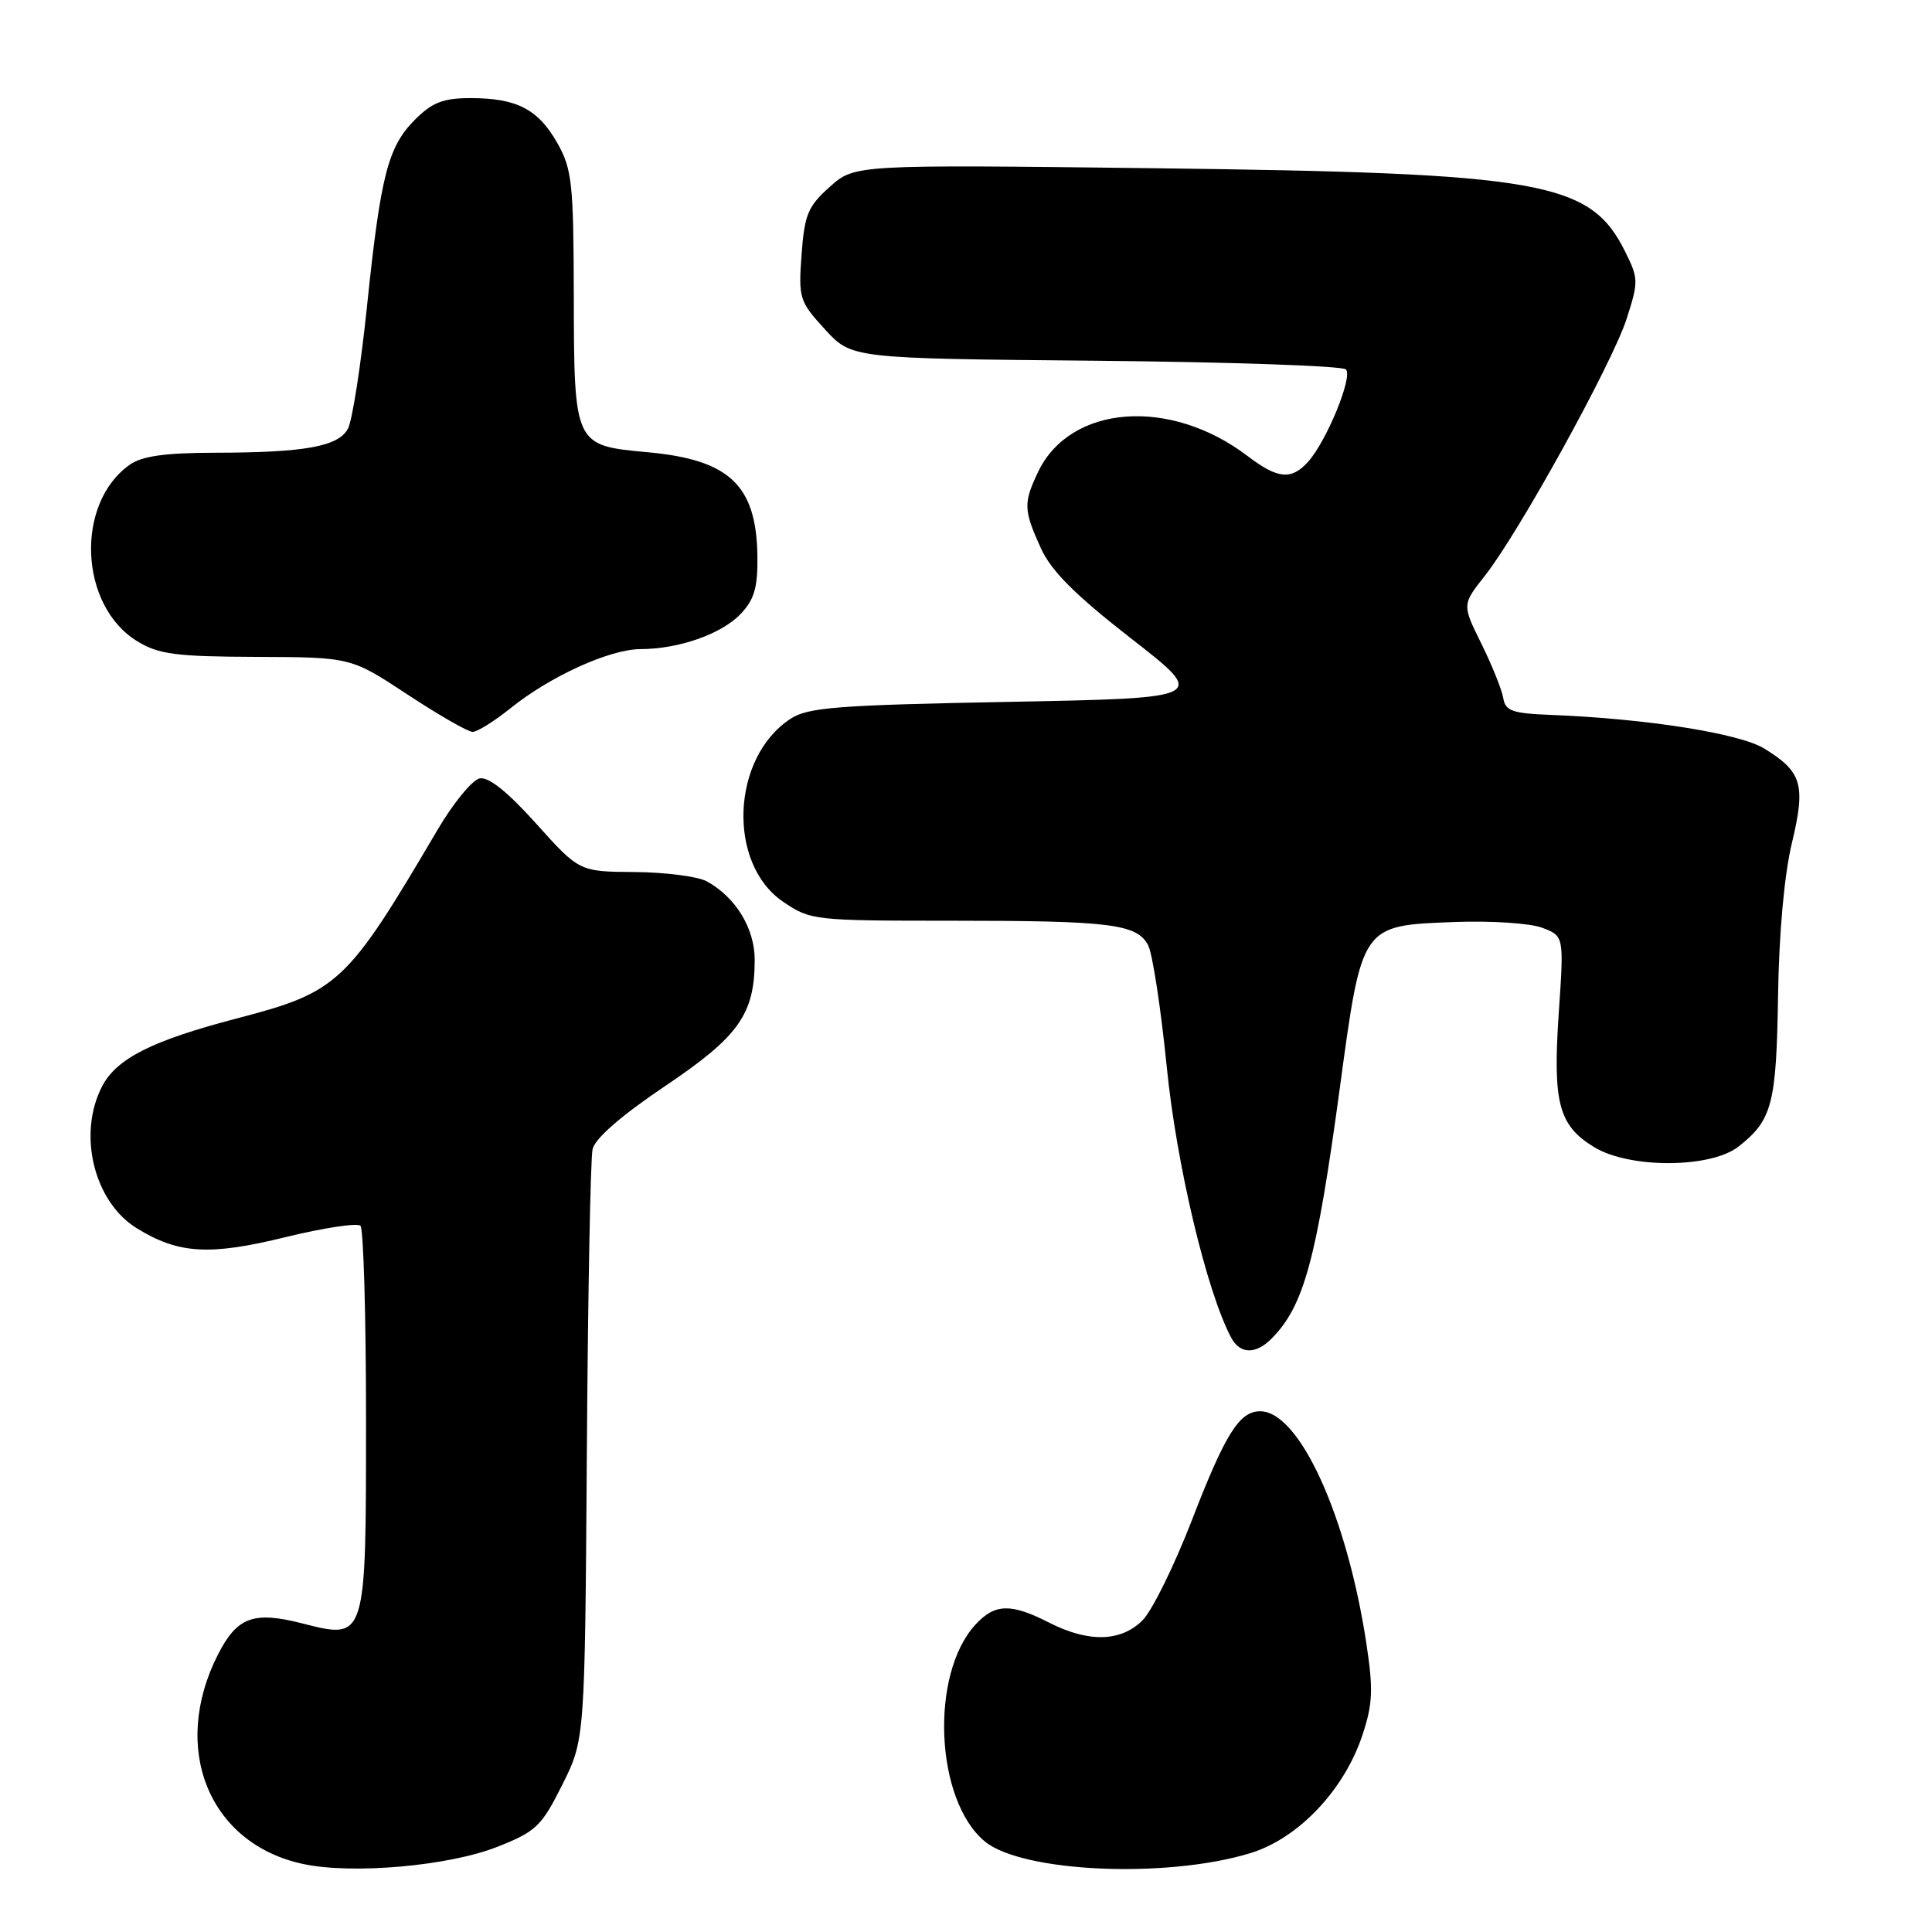 <?xml version="1.0" encoding="UTF-8" standalone="no"?>
<!DOCTYPE svg PUBLIC "-//W3C//DTD SVG 1.1//EN" "http://www.w3.org/Graphics/SVG/1.1/DTD/svg11.dtd" >
<svg xmlns="http://www.w3.org/2000/svg" xmlns:xlink="http://www.w3.org/1999/xlink" version="1.1" viewBox="0 0 256 256">
 <g >
 <path fill="currentColor"
d=" M 65.91 244.71 C 71.04 242.68 71.75 242.00 74.50 236.50 C 77.50 230.50 77.50 230.50 77.76 192.50 C 77.90 171.60 78.24 153.49 78.52 152.27 C 78.85 150.84 82.32 147.82 88.10 143.93 C 97.91 137.34 100.00 134.39 100.00 127.17 C 100.00 123.01 97.48 118.89 93.67 116.79 C 92.48 116.14 88.18 115.58 84.13 115.55 C 76.76 115.50 76.76 115.50 71.05 109.14 C 67.27 104.93 64.75 102.91 63.56 103.14 C 62.58 103.34 60.05 106.42 57.95 110.00 C 45.95 130.39 44.85 131.43 31.38 134.95 C 20.12 137.89 15.44 140.26 13.52 143.96 C 10.25 150.29 12.45 159.27 18.14 162.76 C 23.66 166.16 27.77 166.40 37.86 163.92 C 42.90 162.69 47.35 162.02 47.76 162.42 C 48.17 162.83 48.50 174.36 48.50 188.05 C 48.50 217.40 48.54 217.28 40.06 215.11 C 33.60 213.46 31.42 214.26 28.90 219.20 C 22.53 231.68 27.69 244.35 40.22 247.00 C 46.75 248.38 59.51 247.25 65.91 244.71 Z  M 165.68 245.55 C 172.03 243.61 178.10 237.21 180.52 229.93 C 181.90 225.79 181.98 223.87 181.05 217.76 C 178.47 200.79 172.16 187.00 166.98 187.00 C 164.22 187.00 162.36 189.97 157.93 201.44 C 155.60 207.46 152.66 213.43 151.40 214.69 C 148.52 217.57 144.24 217.67 139.00 215.00 C 133.95 212.42 131.83 212.48 129.27 215.25 C 123.19 221.83 123.90 238.52 130.48 243.99 C 135.44 248.10 154.57 248.95 165.68 245.55 Z  M 168.45 177.41 C 172.77 173.09 174.44 166.98 177.53 144.19 C 180.48 122.42 180.33 122.64 192.78 122.17 C 197.60 121.99 202.78 122.33 204.37 122.94 C 207.24 124.04 207.24 124.04 206.54 134.27 C 205.74 146.15 206.52 149.13 211.23 152.00 C 215.92 154.86 226.69 154.82 230.37 151.92 C 234.82 148.43 235.38 146.29 235.60 132.00 C 235.72 123.70 236.43 115.89 237.43 111.73 C 239.29 103.98 238.79 102.26 233.76 99.18 C 230.48 97.17 218.11 95.22 205.51 94.73 C 200.39 94.53 199.47 94.21 199.19 92.50 C 199.01 91.40 197.71 88.17 196.30 85.31 C 193.73 80.12 193.73 80.12 196.74 76.31 C 201.25 70.60 213.59 48.23 215.52 42.29 C 217.12 37.33 217.12 36.91 215.35 33.36 C 210.71 24.02 204.54 22.93 152.87 22.29 C 113.24 21.81 113.24 21.81 109.95 24.76 C 107.05 27.34 106.60 28.44 106.21 33.74 C 105.79 39.53 105.93 39.95 109.31 43.64 C 112.84 47.50 112.84 47.50 145.17 47.80 C 162.95 47.97 177.88 48.48 178.34 48.95 C 179.30 49.90 175.77 58.49 173.31 61.21 C 171.11 63.64 169.30 63.46 165.34 60.45 C 155.05 52.60 141.79 53.61 137.54 62.56 C 135.59 66.66 135.63 67.58 137.91 72.62 C 139.30 75.67 142.42 78.79 149.90 84.62 C 160.02 92.50 160.02 92.50 133.71 93.00 C 110.89 93.43 107.05 93.73 104.74 95.25 C 96.89 100.39 96.33 114.44 103.77 119.49 C 107.39 121.95 107.85 122.00 126.11 122.00 C 147.15 122.00 150.63 122.43 152.13 125.24 C 152.71 126.33 153.82 133.58 154.60 141.36 C 155.89 154.32 159.90 171.18 163.14 177.25 C 164.30 179.43 166.37 179.49 168.45 177.41 Z  M 67.61 93.87 C 72.90 89.61 80.79 86.02 84.88 86.01 C 89.99 86.00 95.66 83.99 98.18 81.31 C 99.96 79.42 100.42 77.80 100.36 73.65 C 100.22 64.28 96.66 60.91 85.79 59.92 C 76.07 59.03 76.07 59.02 76.03 39.14 C 76.00 24.34 75.80 22.41 73.87 18.99 C 71.34 14.49 68.49 13.00 62.38 13.00 C 58.73 13.00 57.29 13.56 55.00 15.84 C 51.40 19.45 50.44 23.18 48.62 40.67 C 47.81 48.47 46.68 55.72 46.11 56.79 C 44.84 59.17 40.43 59.97 28.47 59.99 C 21.92 60.00 18.83 60.43 17.22 61.56 C 9.92 66.67 10.49 80.28 18.19 84.97 C 21.03 86.71 23.28 87.00 34.00 87.04 C 46.50 87.09 46.50 87.09 54.00 92.03 C 58.12 94.74 62.00 96.97 62.61 96.98 C 63.22 96.99 65.47 95.59 67.61 93.87 Z "/>
</g>
</svg>